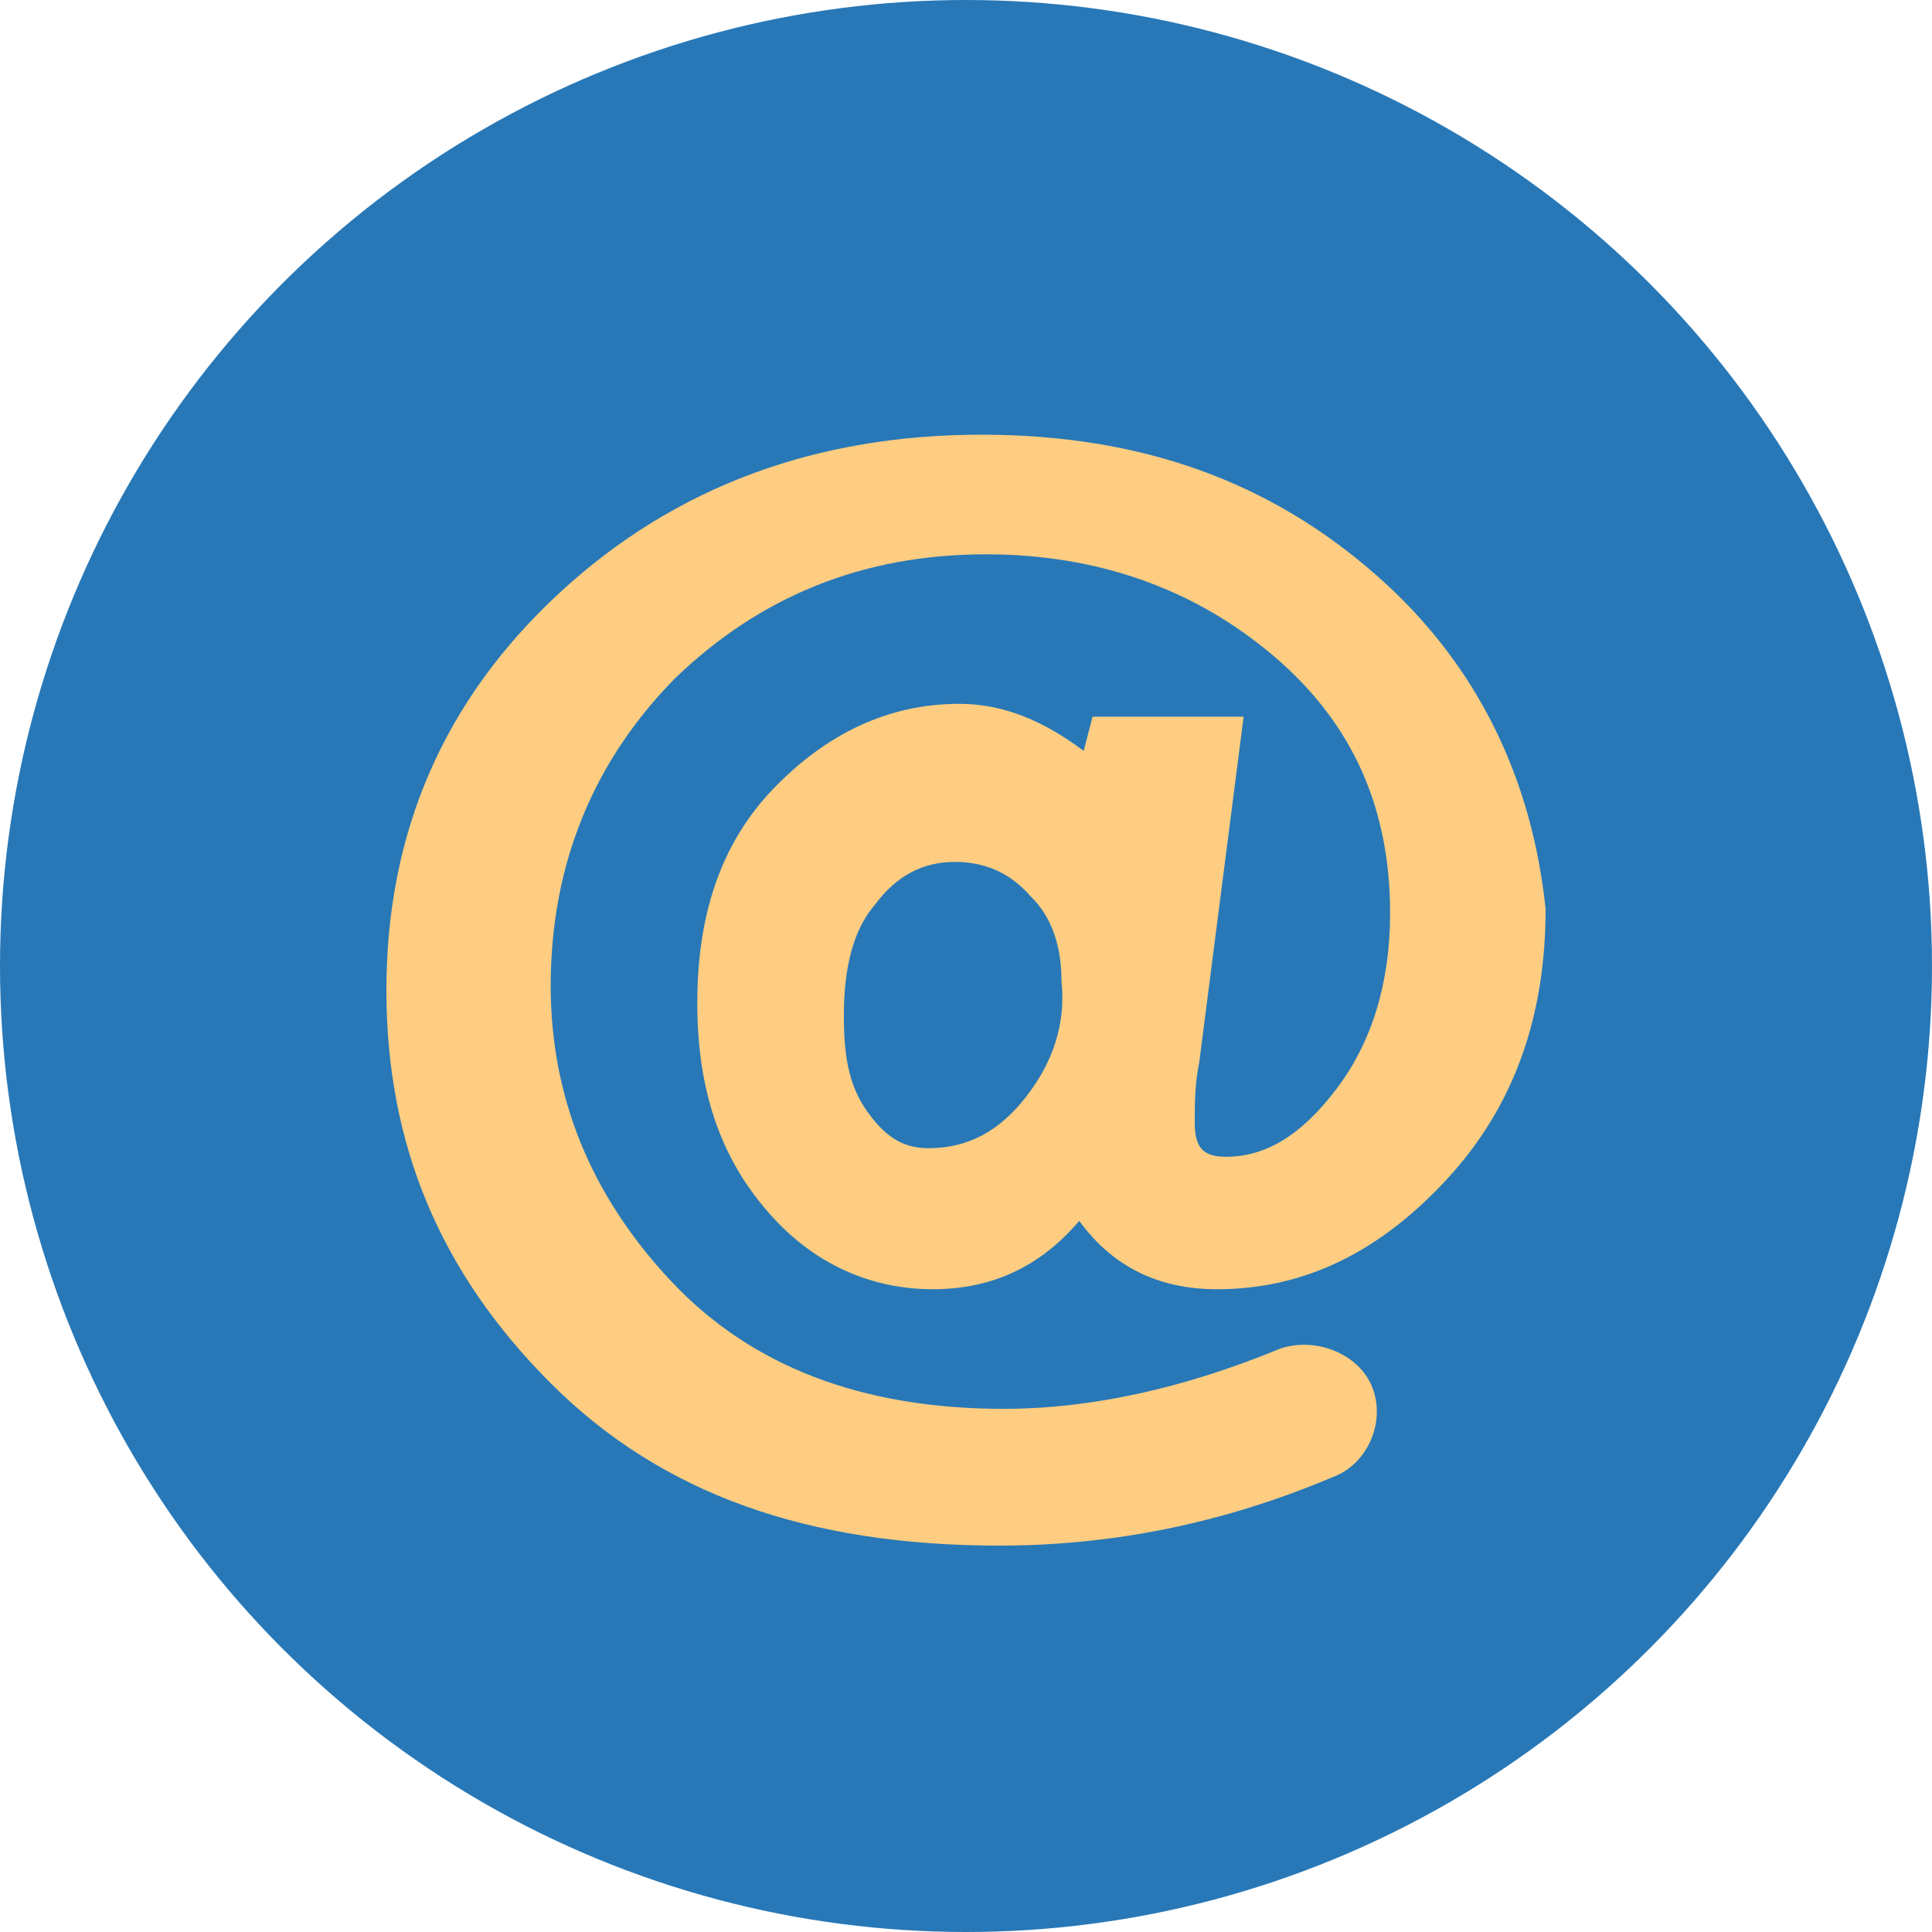<svg width="23" height="23" viewBox="0 0 23 23" fill="none" xmlns="http://www.w3.org/2000/svg">
<circle cx="11.5" cy="11.5" r="11.5" fill="#2878B7"/>
<path d="M16.391 6.853C15.122 5.734 13.588 5.175 11.685 5.175C9.729 5.175 8.037 5.785 6.662 7.057C5.287 8.328 4.6 9.905 4.6 11.787C4.6 13.618 5.234 15.144 6.556 16.467C7.878 17.789 9.623 18.4 11.896 18.4C13.218 18.4 14.54 18.145 15.862 17.586C16.285 17.433 16.497 16.925 16.338 16.518C16.179 16.111 15.651 15.907 15.228 16.06C14.117 16.518 13.007 16.772 11.949 16.772C10.257 16.772 8.936 16.264 7.984 15.246C7.032 14.229 6.556 13.059 6.556 11.736C6.556 10.261 7.085 9.041 8.037 8.074C9.041 7.108 10.257 6.599 11.738 6.599C13.06 6.599 14.223 7.006 15.175 7.82C16.126 8.634 16.549 9.651 16.549 10.872C16.549 11.686 16.338 12.398 15.915 12.957C15.492 13.517 15.069 13.771 14.593 13.771C14.329 13.771 14.223 13.669 14.223 13.364C14.223 13.161 14.223 12.906 14.276 12.652L14.805 8.532H13.007L12.901 8.939C12.425 8.583 11.949 8.379 11.421 8.379C10.575 8.379 9.834 8.735 9.2 9.397C8.566 10.058 8.301 10.923 8.301 11.94C8.301 12.957 8.566 13.771 9.147 14.432C9.676 15.043 10.363 15.348 11.103 15.348C11.791 15.348 12.372 15.094 12.848 14.534C13.218 15.043 13.747 15.348 14.487 15.348C15.545 15.348 16.444 14.89 17.237 14.025C18.03 13.161 18.4 12.092 18.4 10.821C18.241 9.295 17.607 7.922 16.391 6.853ZM12.214 13.059C11.896 13.466 11.526 13.669 11.051 13.669C10.733 13.669 10.522 13.517 10.31 13.211C10.099 12.906 10.046 12.55 10.046 12.092C10.046 11.533 10.152 11.075 10.416 10.77C10.68 10.414 10.998 10.261 11.368 10.261C11.685 10.261 12.002 10.363 12.267 10.668C12.531 10.923 12.637 11.279 12.637 11.686C12.69 12.194 12.531 12.652 12.214 13.059Z" fill="#FECD81"/>
</svg>
